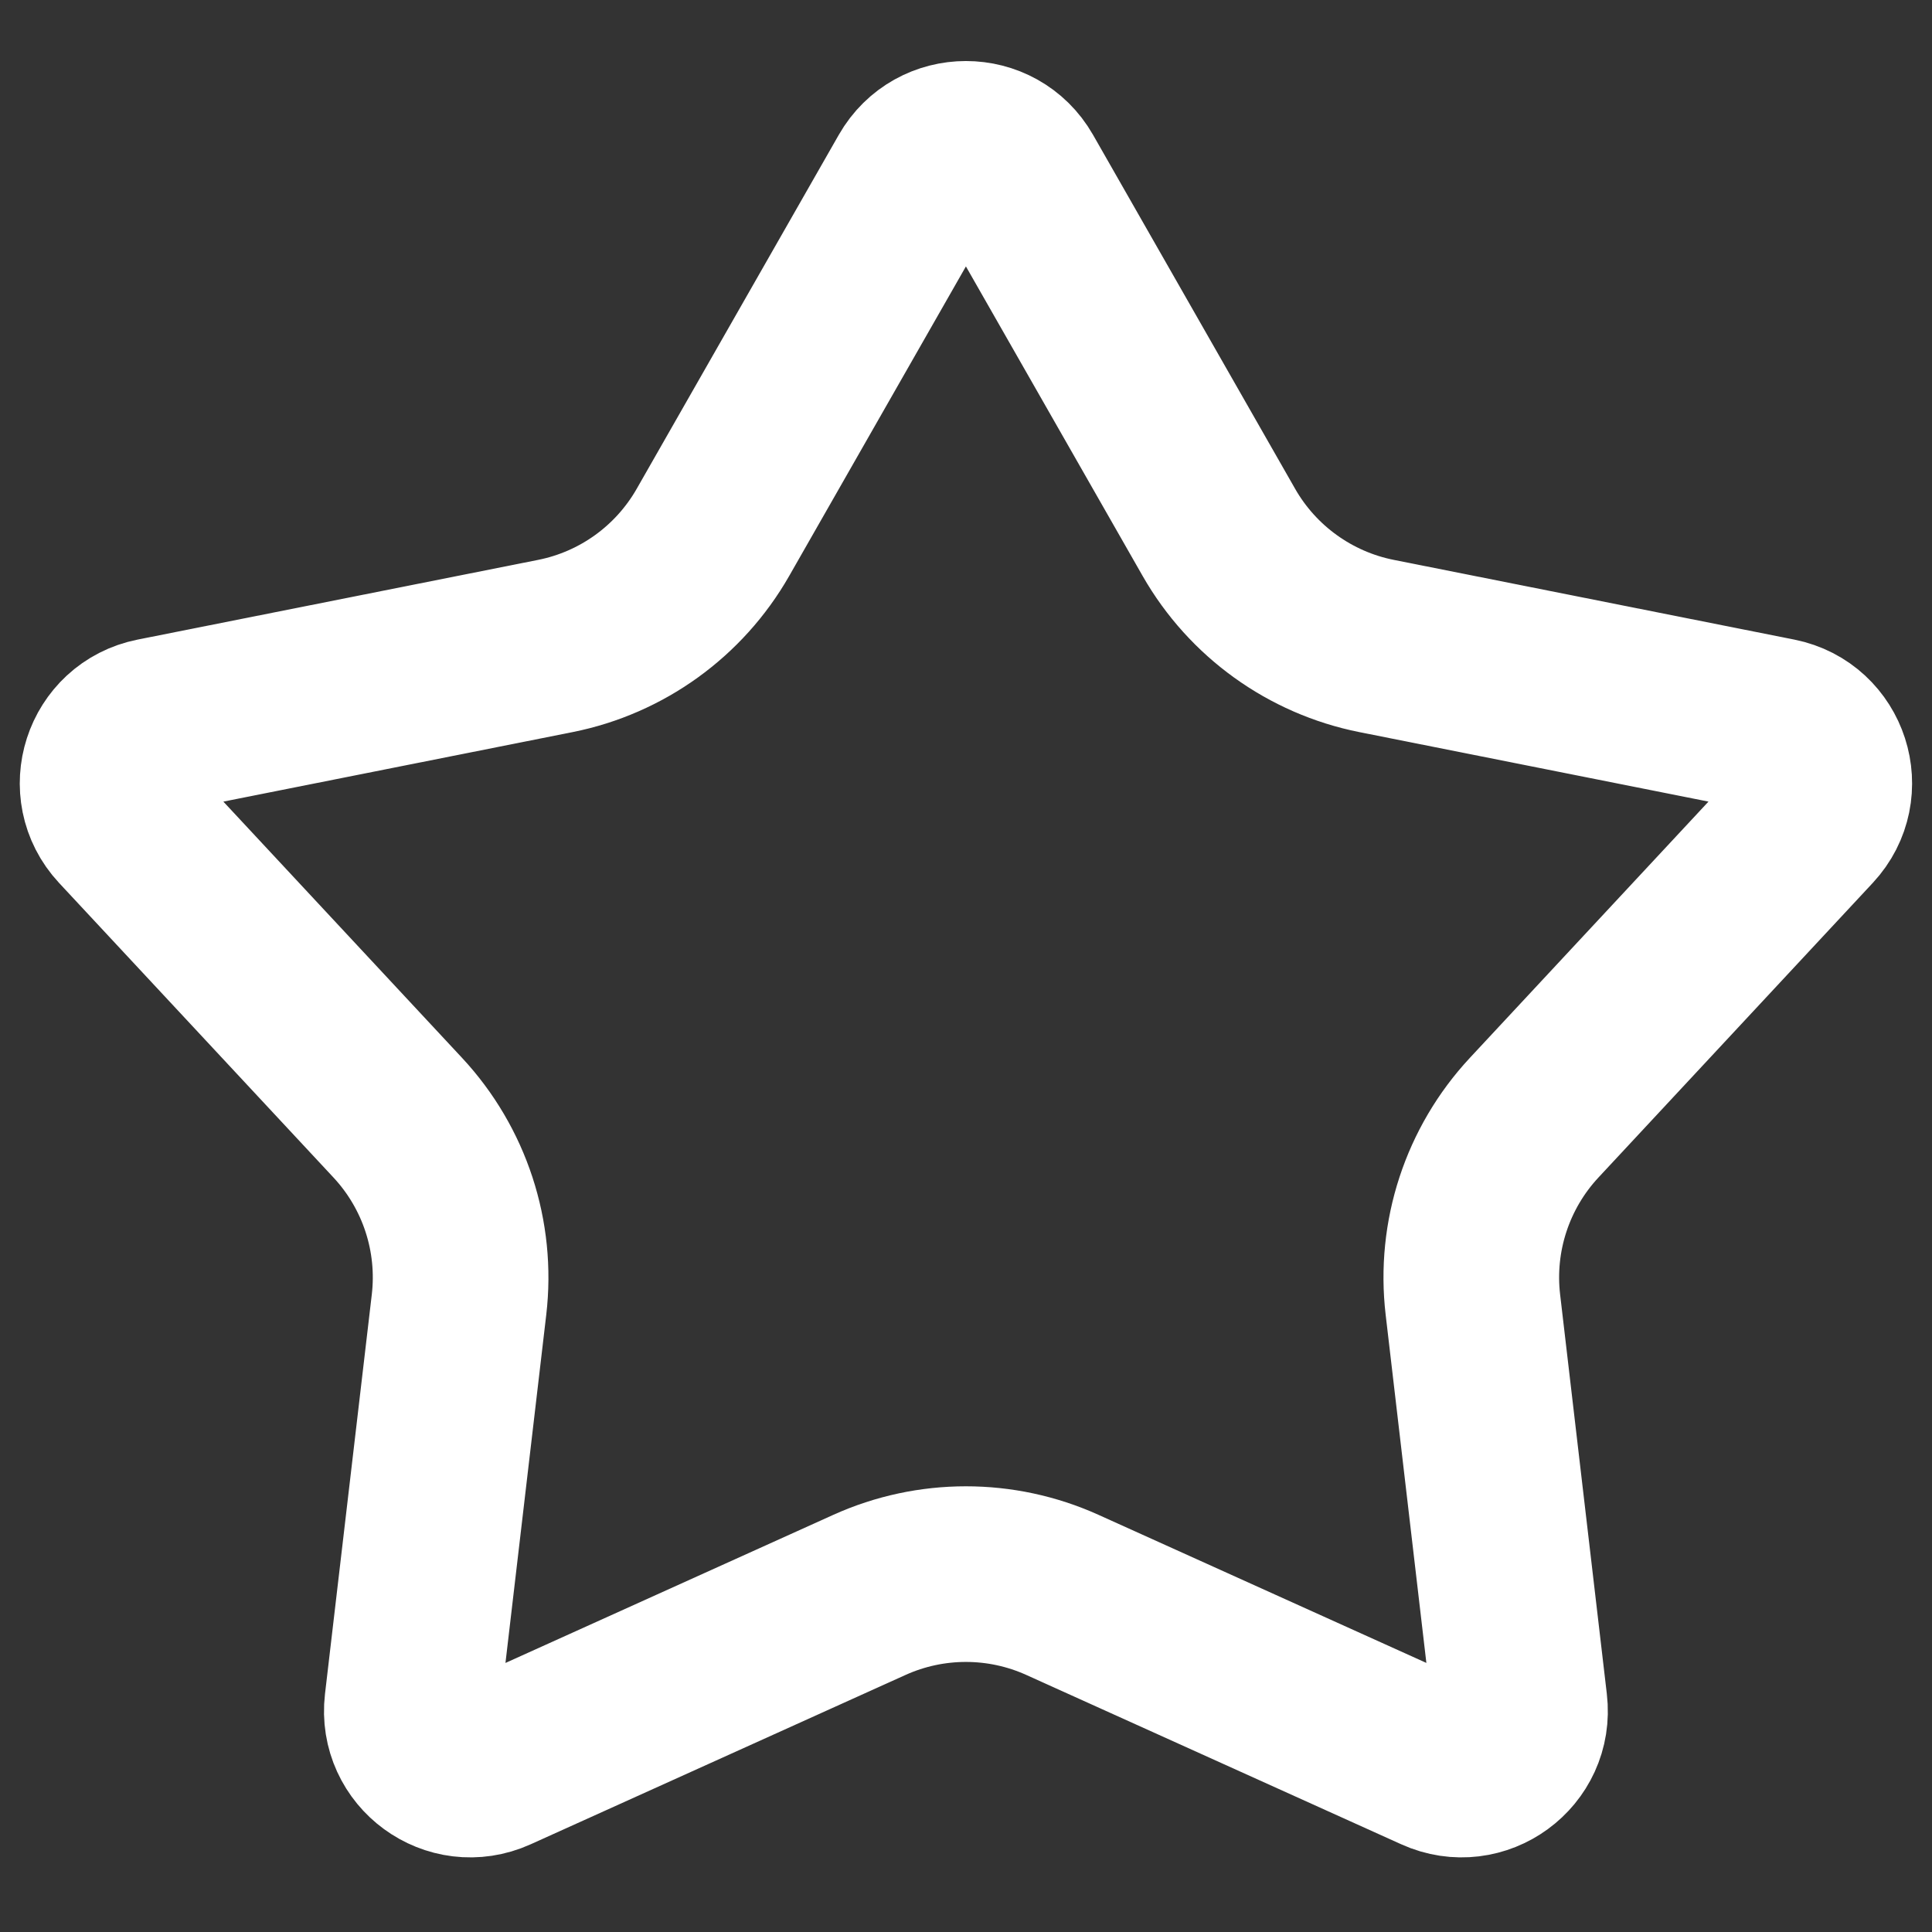 <svg width="22" height="22" viewBox="0 0 22 22" fill="none" xmlns="http://www.w3.org/2000/svg">
<rect x="0" y="0" width="22" height="22" fill="#333333" stroke="none"/>
<path d="M11.578 2.031L13.88 6.063C14.263 6.733 14.918 7.205 15.675 7.356L20.237 8.264C20.748 8.366 20.95 8.99 20.594 9.372L17.469 12.728C16.936 13.301 16.681 14.079 16.772 14.856L17.304 19.405C17.365 19.92 16.84 20.304 16.368 20.09L12.097 18.161C11.399 17.846 10.599 17.846 9.901 18.161L5.631 20.09C5.158 20.304 4.634 19.92 4.694 19.405L5.227 14.856C5.318 14.079 5.063 13.301 4.53 12.728L1.404 9.372C1.049 8.99 1.25 8.366 1.762 8.264L6.324 7.356C7.081 7.205 7.735 6.733 8.118 6.063L10.42 2.031C10.676 1.583 11.322 1.583 11.578 2.031Z" stroke="white" stroke-width="2"/>
</svg>
